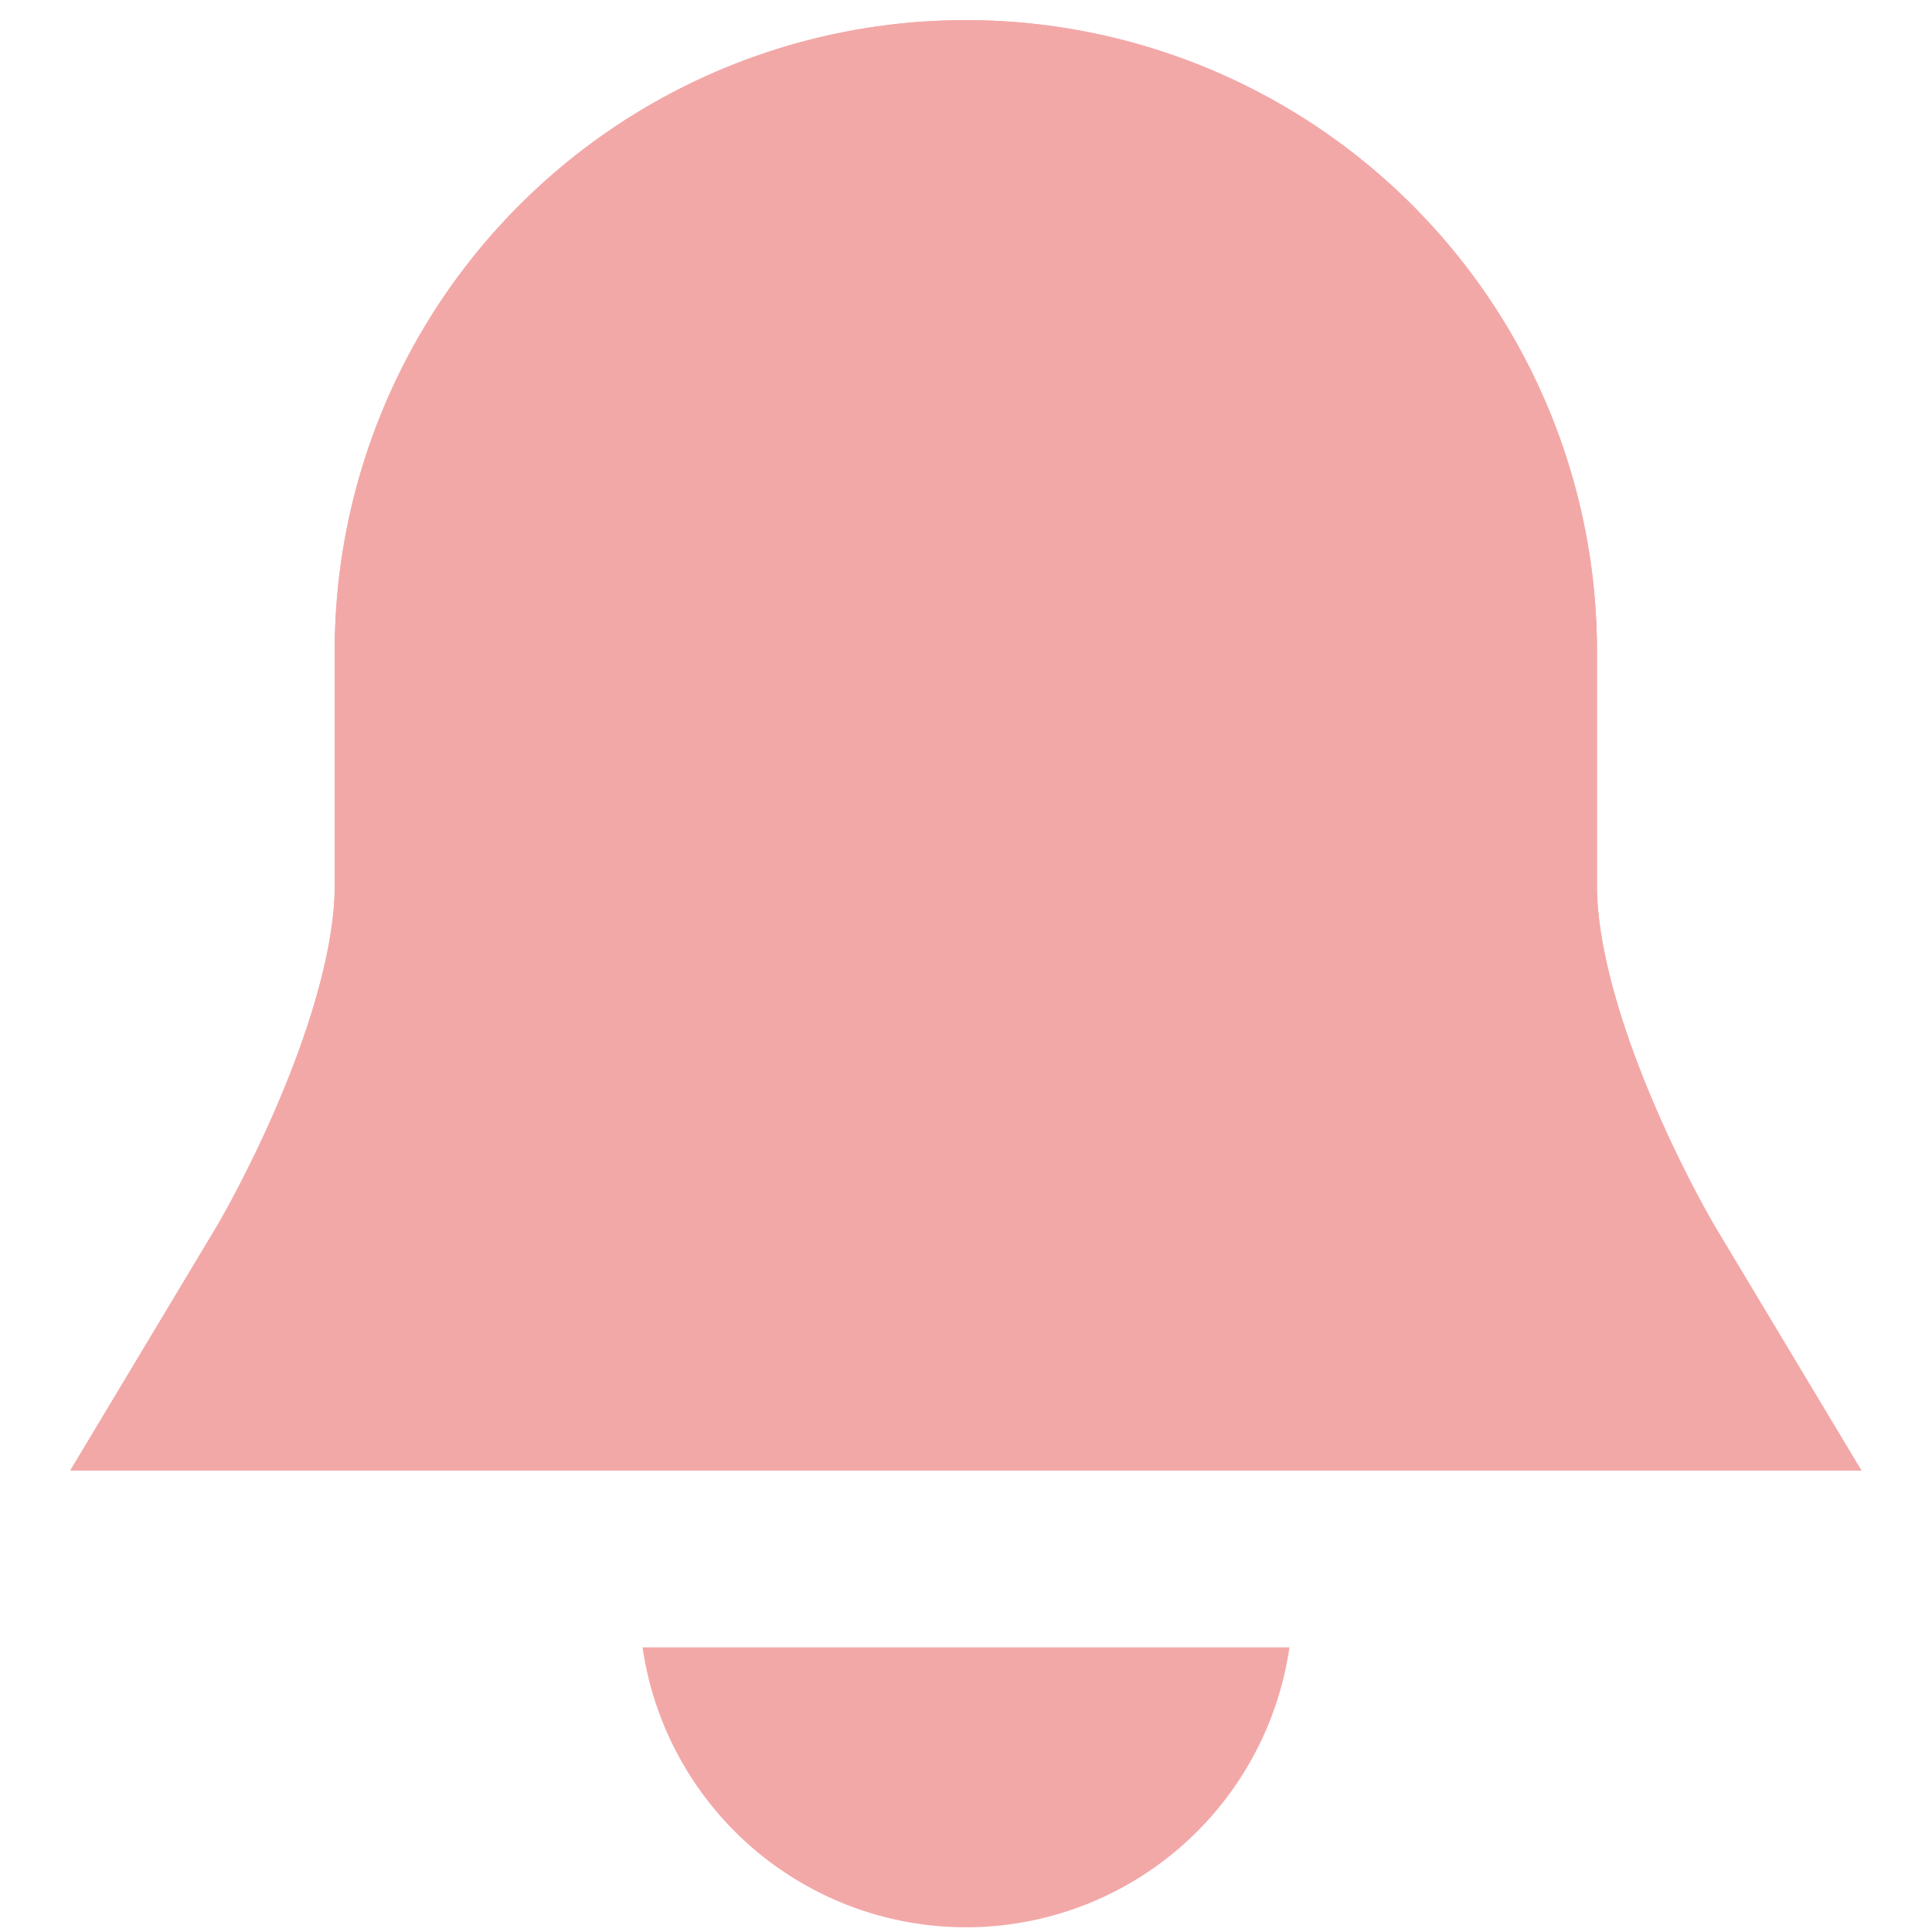 <svg width="12" height="12" fill="none" xmlns="http://www.w3.org/2000/svg"><path d="M9.795 8.133s-.876-1.46-.876-2.628v-1.46a2.92 2.92 0 10-5.84 0v1.46c0 1.168-.876 2.628-.876 2.628h7.592z" fill="#F3A8A8"/><path d="M9.795 8.133s-.876-1.46-.876-2.628v-1.46a2.92 2.92 0 10-5.84 0v1.46c0 1.168-.876 2.628-.876 2.628h7.592z" fill="#F3A8A8"/><path d="M9.795 8.133s-.876-1.46-.876-2.628v-1.46a2.92 2.92 0 10-5.84 0v1.46c0 1.168-.876 2.628-.876 2.628h7.592z" stroke="#F3A8A8" stroke-width="2" stroke-miterlimit="10" stroke-linecap="square"/><path d="M9.795 8.133s-.876-1.46-.876-2.628v-1.46a2.92 2.92 0 10-5.84 0v1.46c0 1.168-.876 2.628-.876 2.628h7.592z" stroke="#F3A8A8" stroke-width="2" stroke-miterlimit="10" stroke-linecap="square"/><path fill-rule="evenodd" clip-rule="evenodd" d="M3.991 10.232a2.03 2.03 0 004.018 0H3.991z" fill="#F3A8A8"/></svg>